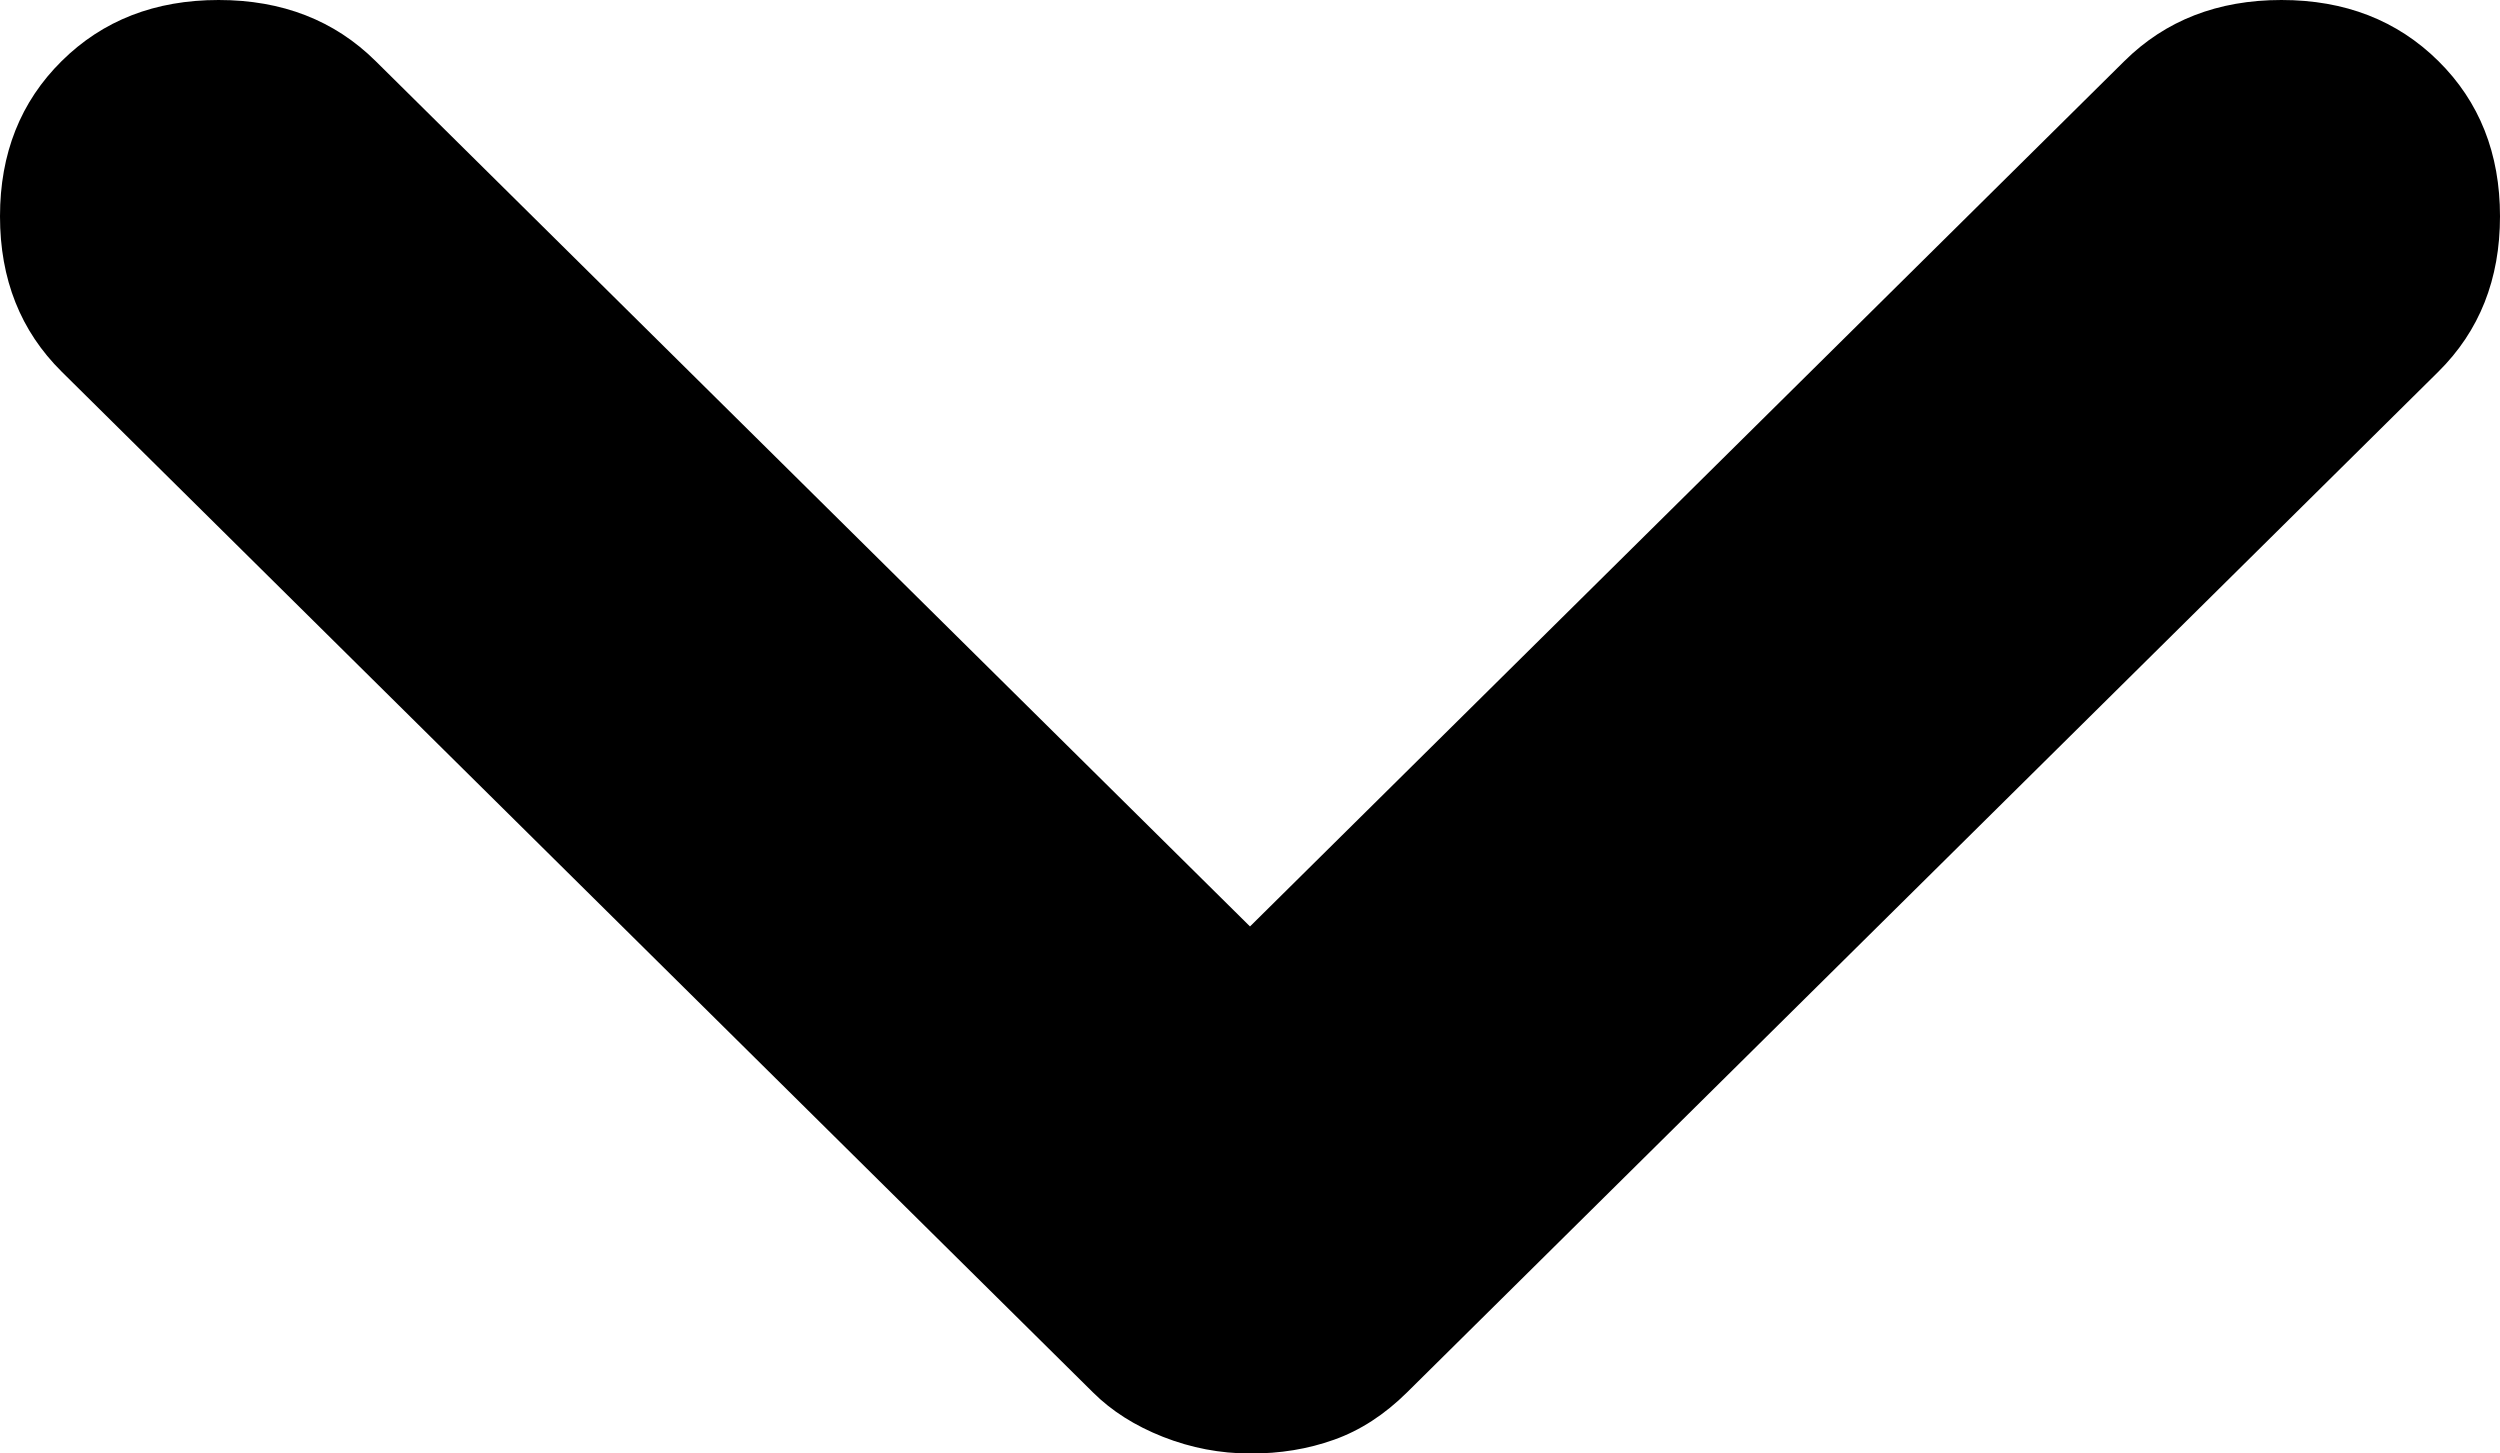 <svg width="43" height="25" viewBox="0 0 43 25" fill="none" xmlns="http://www.w3.org/2000/svg">
<path d="M21.5 25C20.986 25 20.487 24.904 20.004 24.714C19.52 24.523 19.119 24.268 18.8 23.95L1.061 6.393C0.354 5.693 0 4.803 0 3.721C0 2.64 0.354 1.749 1.061 1.05C1.768 0.35 2.667 0 3.76 0C4.853 0 5.753 0.35 6.46 1.05L21.5 15.935L36.54 1.05C37.247 0.35 38.147 0 39.24 0C40.333 0 41.232 0.35 41.94 1.05C42.647 1.749 43 2.64 43 3.721C43 4.803 42.647 5.693 41.94 6.393L24.2 23.95C23.814 24.332 23.396 24.603 22.946 24.763C22.496 24.924 22.014 25.003 21.5 25Z" fill="black"/>
</svg>
